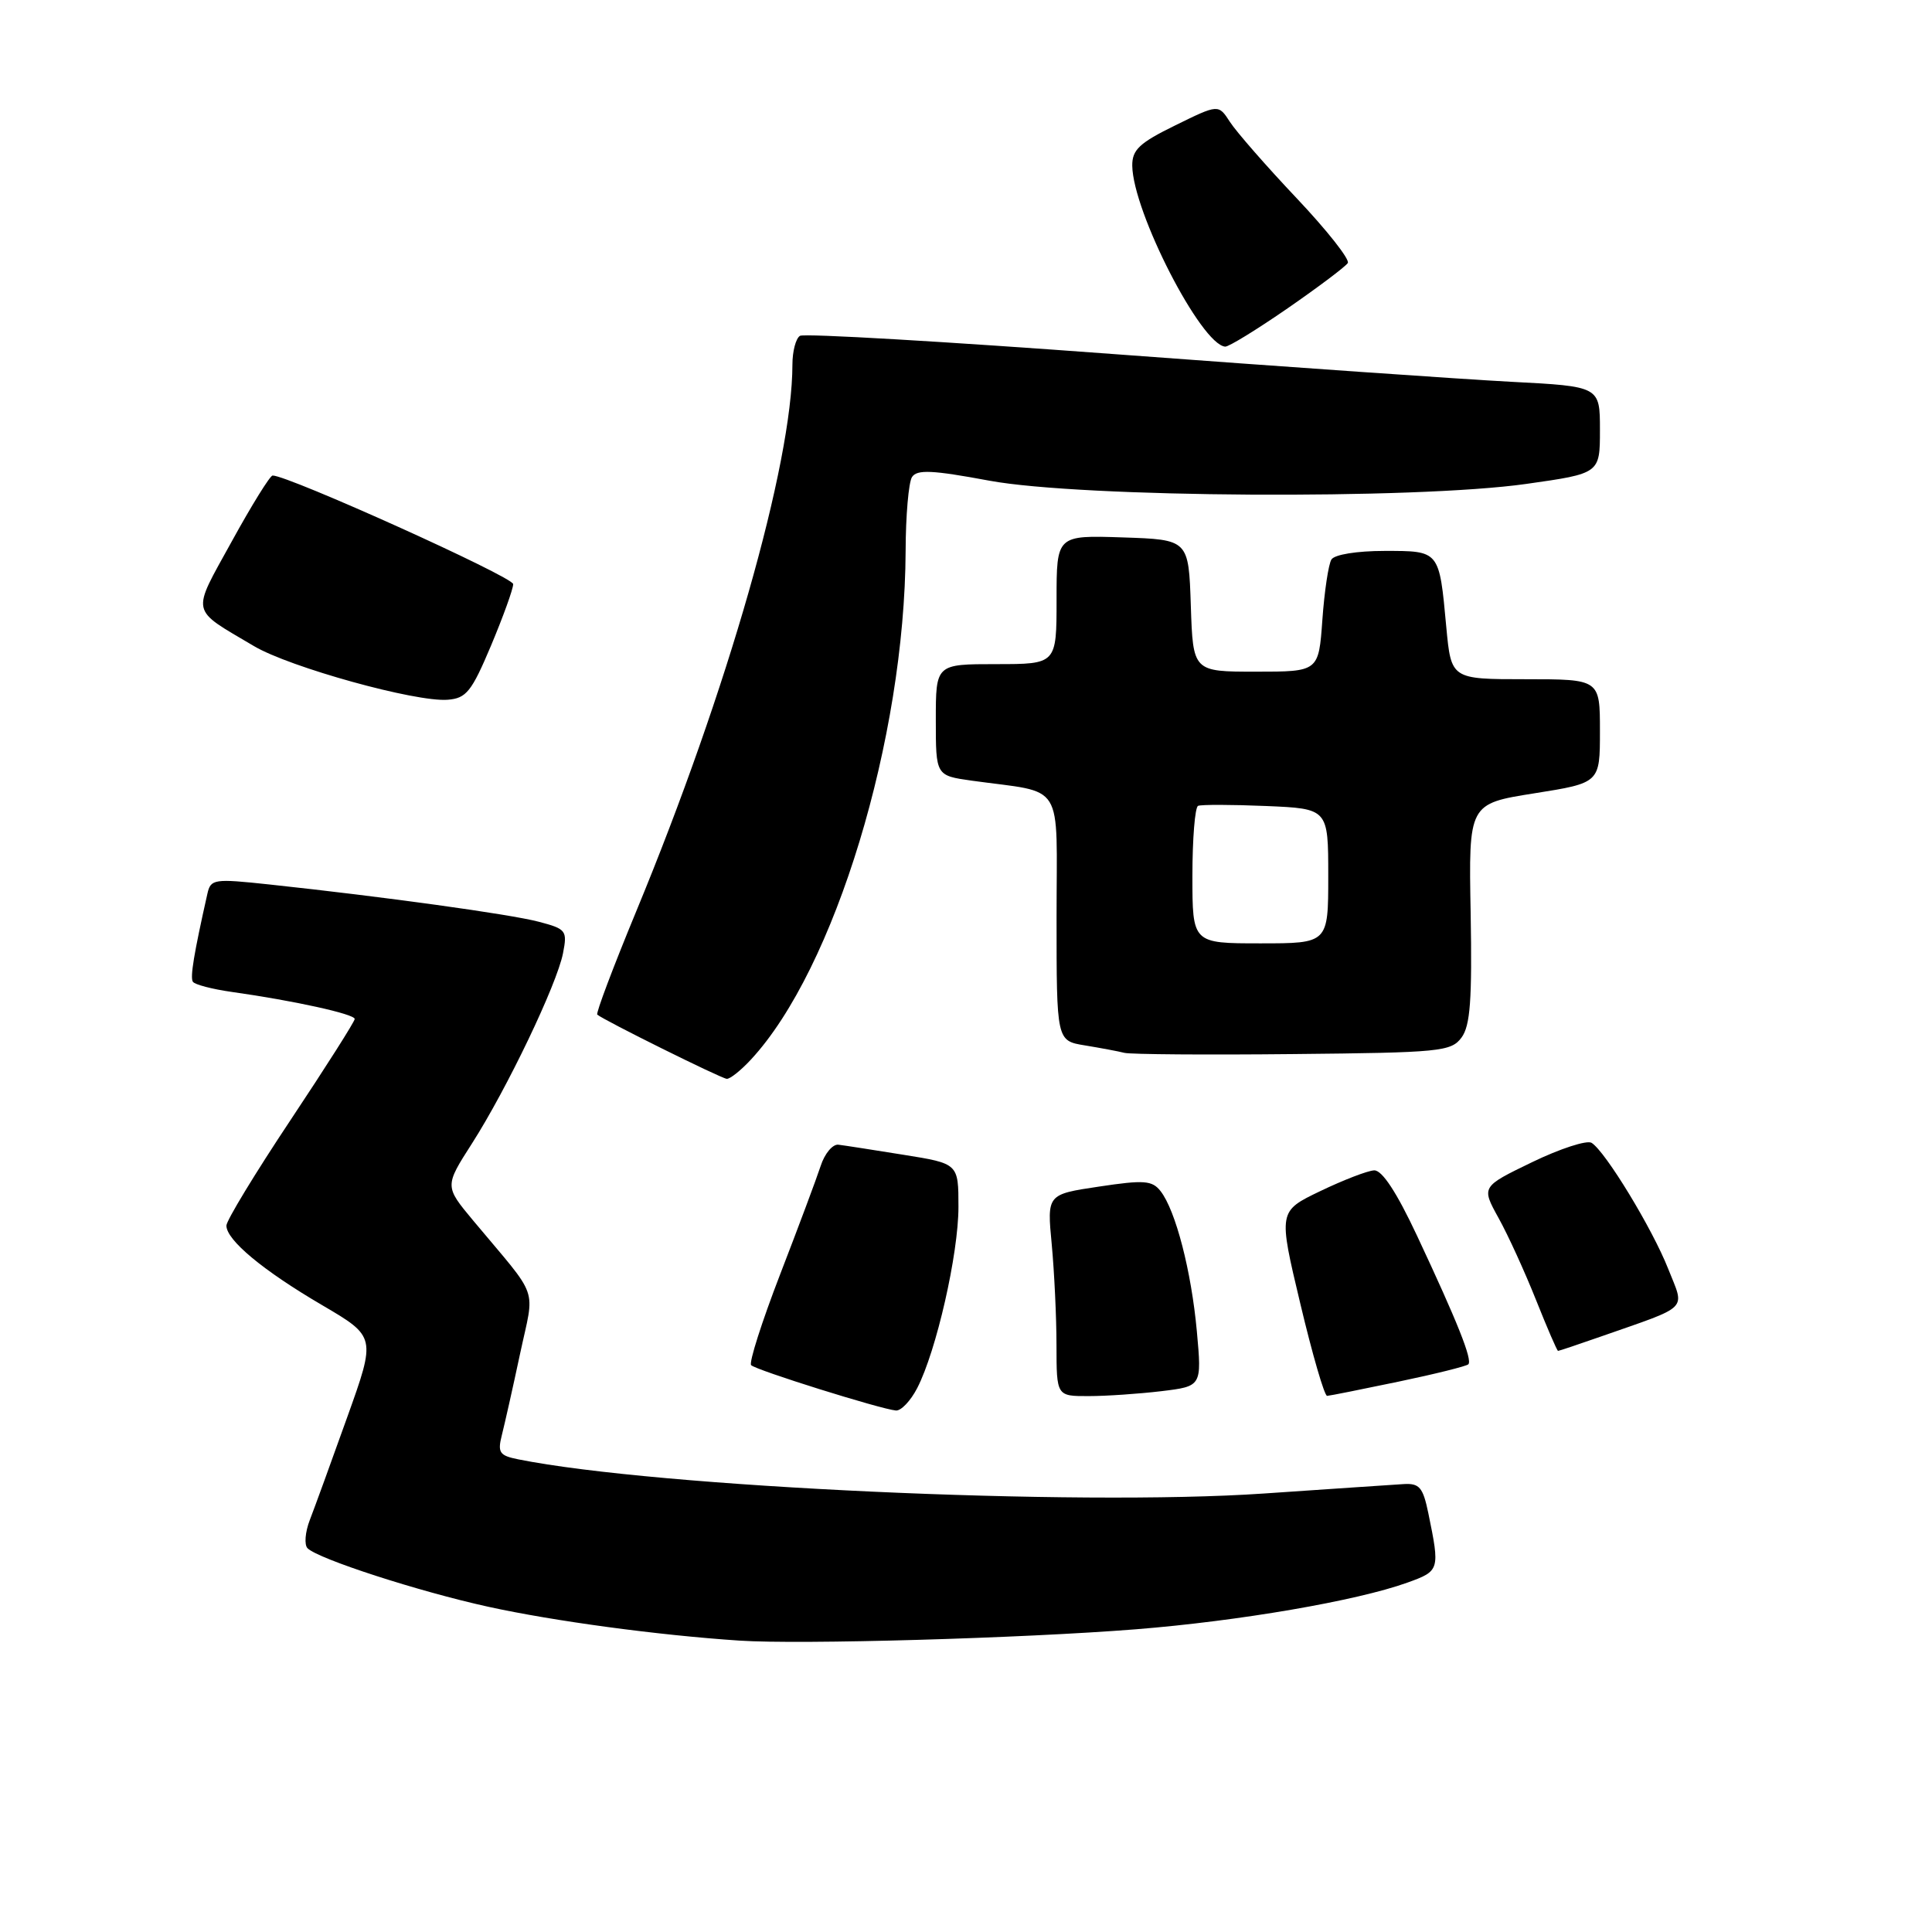 <?xml version="1.0" encoding="UTF-8" standalone="no"?>
<!DOCTYPE svg PUBLIC "-//W3C//DTD SVG 1.1//EN" "http://www.w3.org/Graphics/SVG/1.1/DTD/svg11.dtd" >
<svg xmlns="http://www.w3.org/2000/svg" xmlns:xlink="http://www.w3.org/1999/xlink" version="1.1" viewBox="0 0 256 256">
 <g >
 <path fill="currentColor"
d=" M 150.50 215.89 C 164.18 214.80 179.78 212.12 186.50 209.70 C 190.77 208.16 190.81 208.04 189.26 200.50 C 188.55 197.07 188.08 196.52 185.97 196.65 C 184.61 196.73 176.27 197.30 167.44 197.90 C 142.61 199.60 86.99 197.05 68.67 193.37 C 66.18 192.87 65.91 192.48 66.50 190.15 C 66.87 188.69 67.96 183.85 68.91 179.39 C 70.86 170.24 71.61 172.40 62.70 161.73 C 58.91 157.18 58.91 157.18 62.55 151.50 C 67.19 144.24 73.79 130.44 74.60 126.32 C 75.19 123.30 75.03 123.09 71.36 122.13 C 67.55 121.13 50.91 118.83 35.72 117.20 C 28.34 116.41 27.92 116.47 27.48 118.43 C 25.69 126.38 25.18 129.48 25.55 130.08 C 25.78 130.46 28.12 131.07 30.74 131.44 C 38.92 132.59 47.00 134.37 47.00 135.02 C 47.00 135.36 43.17 141.39 38.50 148.41 C 33.82 155.44 30.00 161.73 30.00 162.40 C 30.00 164.32 34.85 168.35 42.67 172.93 C 49.83 177.13 49.83 177.13 46.00 187.81 C 43.90 193.69 41.67 199.81 41.05 201.41 C 40.43 203.01 40.30 204.70 40.75 205.15 C 42.17 206.57 55.48 210.88 64.68 212.90 C 73.37 214.81 87.23 216.68 98.00 217.39 C 106.04 217.93 135.49 217.08 150.50 215.89 Z  M 121.53 183.94 C 124.07 179.03 127.00 166.16 127.00 159.93 C 127.00 154.18 127.00 154.18 119.75 153.02 C 115.76 152.38 111.87 151.77 111.10 151.68 C 110.34 151.58 109.27 152.85 108.74 154.50 C 108.20 156.15 105.78 162.63 103.36 168.89 C 100.94 175.16 99.22 180.56 99.53 180.89 C 100.17 181.55 116.72 186.73 118.72 186.90 C 119.40 186.95 120.66 185.62 121.53 183.94 Z  M 153.87 184.34 C 159.25 183.69 159.25 183.69 158.59 176.41 C 157.86 168.43 155.78 160.39 153.78 157.83 C 152.67 156.41 151.59 156.33 145.62 157.23 C 138.73 158.26 138.73 158.26 139.36 164.88 C 139.70 168.52 139.99 174.54 139.99 178.25 C 140.00 185.00 140.00 185.00 144.25 184.99 C 146.59 184.99 150.92 184.69 153.87 184.34 Z  M 185.29 183.08 C 190.13 182.07 194.30 181.03 194.56 180.78 C 195.13 180.20 193.15 175.22 187.77 163.75 C 185.07 157.99 183.13 155.03 182.08 155.08 C 181.21 155.12 178.00 156.36 174.94 157.83 C 169.38 160.50 169.38 160.50 172.30 172.75 C 173.90 179.49 175.50 184.98 175.85 184.96 C 176.21 184.94 180.46 184.09 185.29 183.08 Z  M 212.09 177.11 C 224.05 172.92 223.25 173.71 221.05 168.14 C 218.95 162.81 212.72 152.56 210.89 151.43 C 210.27 151.05 206.72 152.20 203.02 153.99 C 196.28 157.25 196.28 157.25 198.56 161.38 C 199.82 163.64 202.05 168.54 203.53 172.25 C 205.01 175.96 206.32 179.00 206.45 179.00 C 206.58 179.00 209.12 178.15 212.09 177.11 Z  M 99.51 140.39 C 110.61 128.42 119.89 97.87 120.00 73.00 C 120.01 68.33 120.40 63.92 120.84 63.22 C 121.50 62.19 123.50 62.28 131.08 63.69 C 143.27 65.95 187.42 66.22 202.25 64.12 C 212.00 62.74 212.00 62.74 212.00 56.97 C 212.00 51.20 212.00 51.20 200.25 50.59 C 193.79 50.25 170.16 48.60 147.75 46.93 C 125.33 45.26 106.55 44.16 106.00 44.50 C 105.45 44.84 105.00 46.55 105.00 48.31 C 104.99 61.45 96.41 91.50 84.31 120.74 C 81.27 128.09 78.94 134.26 79.14 134.44 C 79.93 135.15 95.55 142.90 96.30 142.95 C 96.74 142.98 98.18 141.83 99.51 140.39 Z  M 193.66 137.48 C 194.82 135.91 195.07 132.50 194.87 121.00 C 194.60 106.50 194.60 106.50 203.30 105.12 C 212.00 103.74 212.00 103.74 212.00 96.87 C 212.00 90.00 212.00 90.00 202.14 90.00 C 192.29 90.00 192.29 90.00 191.64 83.08 C 190.70 72.89 190.78 73.00 183.45 73.00 C 179.80 73.00 176.82 73.48 176.42 74.14 C 176.03 74.76 175.49 78.36 175.22 82.14 C 174.73 89.00 174.73 89.00 166.40 89.00 C 158.08 89.00 158.08 89.00 157.79 80.25 C 157.50 71.50 157.50 71.50 148.75 71.21 C 140.00 70.92 140.00 70.92 140.00 79.46 C 140.00 88.00 140.00 88.00 132.00 88.00 C 124.00 88.00 124.00 88.00 124.00 95.39 C 124.00 102.77 124.00 102.77 128.75 103.44 C 141.25 105.18 140.00 103.17 140.00 121.57 C 140.00 137.91 140.00 137.91 143.75 138.52 C 145.81 138.86 148.18 139.30 149.00 139.51 C 149.82 139.71 159.88 139.79 171.34 139.67 C 190.83 139.48 192.28 139.34 193.66 137.48 Z  M 65.07 85.53 C 66.68 81.69 68.00 78.04 68.00 77.40 C 68.00 76.44 38.13 62.97 36.12 63.01 C 35.78 63.02 33.34 66.95 30.71 71.74 C 25.32 81.53 25.11 80.55 33.65 85.61 C 38.39 88.42 55.11 93.06 59.32 92.72 C 61.79 92.53 62.49 91.65 65.07 85.53 Z  M 170.62 40.85 C 174.71 38.02 178.30 35.32 178.59 34.85 C 178.88 34.38 175.83 30.51 171.80 26.25 C 167.77 21.99 163.80 17.44 162.97 16.15 C 161.45 13.80 161.45 13.80 155.73 16.61 C 150.97 18.94 150.01 19.85 150.03 21.96 C 150.12 28.08 159.14 45.65 162.34 45.93 C 162.80 45.97 166.52 43.68 170.62 40.85 Z  M 158.00 116.06 C 158.00 111.14 158.34 106.97 158.75 106.78 C 159.16 106.60 163.21 106.61 167.75 106.80 C 176.00 107.15 176.00 107.15 176.00 116.08 C 176.00 125.00 176.00 125.00 167.00 125.00 C 158.00 125.00 158.00 125.00 158.00 116.06 Z "/>
</g>
</svg>